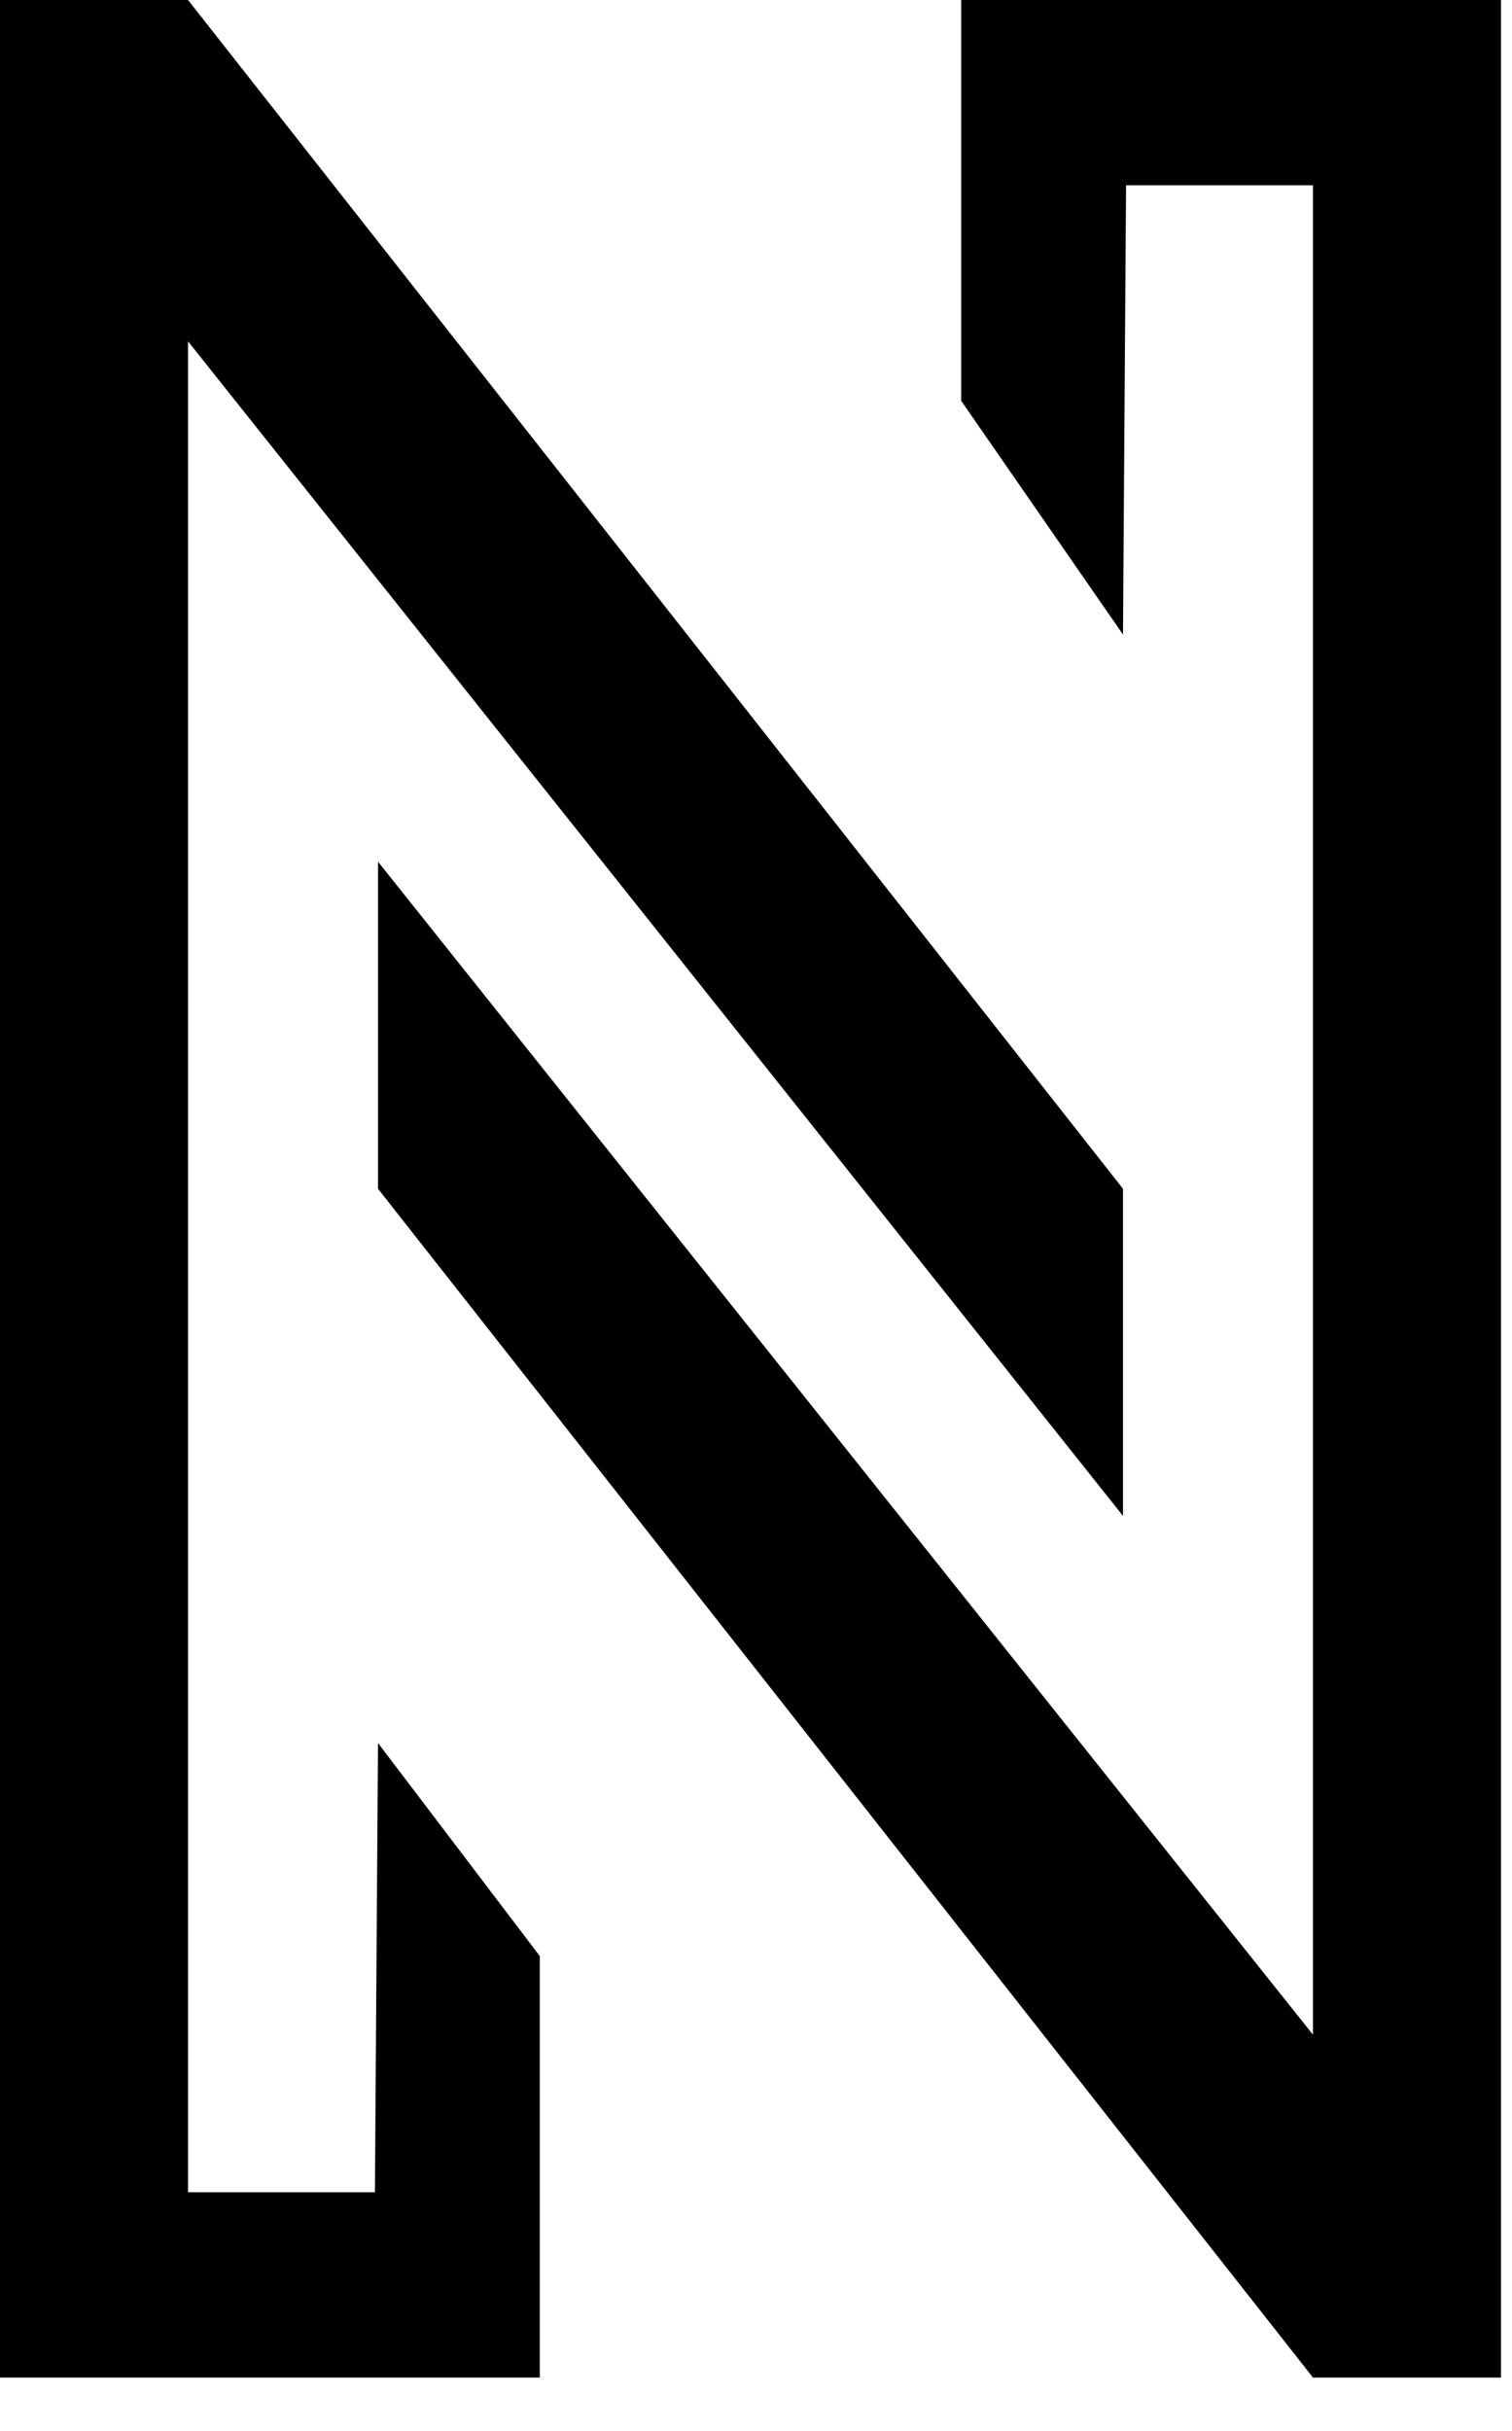 <svg viewBox="0 0 28 45" version="1.1" xmlns="http://www.w3.org/2000/svg" xmlns:xlink="http://www.w3.org/1999/xlink">
  <g id="Page-1" stroke="none" stroke-width="1" fill="none" fill-rule="evenodd">
    <g id="nameian" class="svg-purple" fill="#000">
      <polygon id="Path-Copy-4" points="7 32.266 9.996 36.21 9.996 44.012 0 44.012 0 0 3.482 0 20.796 22.006 20.796 28.061 3.482 6.319 3.482 40.582 6.943 40.582"></polygon>
      <polygon id="Path-Copy-5" transform="translate(17.398, 22.006) scale(-1, -1) translate(-17.398, -22.006) " points="14 32.266 16.996 36.592 16.996 44.012 7 44.012 7 0 10.482 0 27.796 22.006 27.796 28.061 10.482 6.347 10.482 40.582 13.943 40.582"></polygon>
    </g>
  </g>
</svg>
